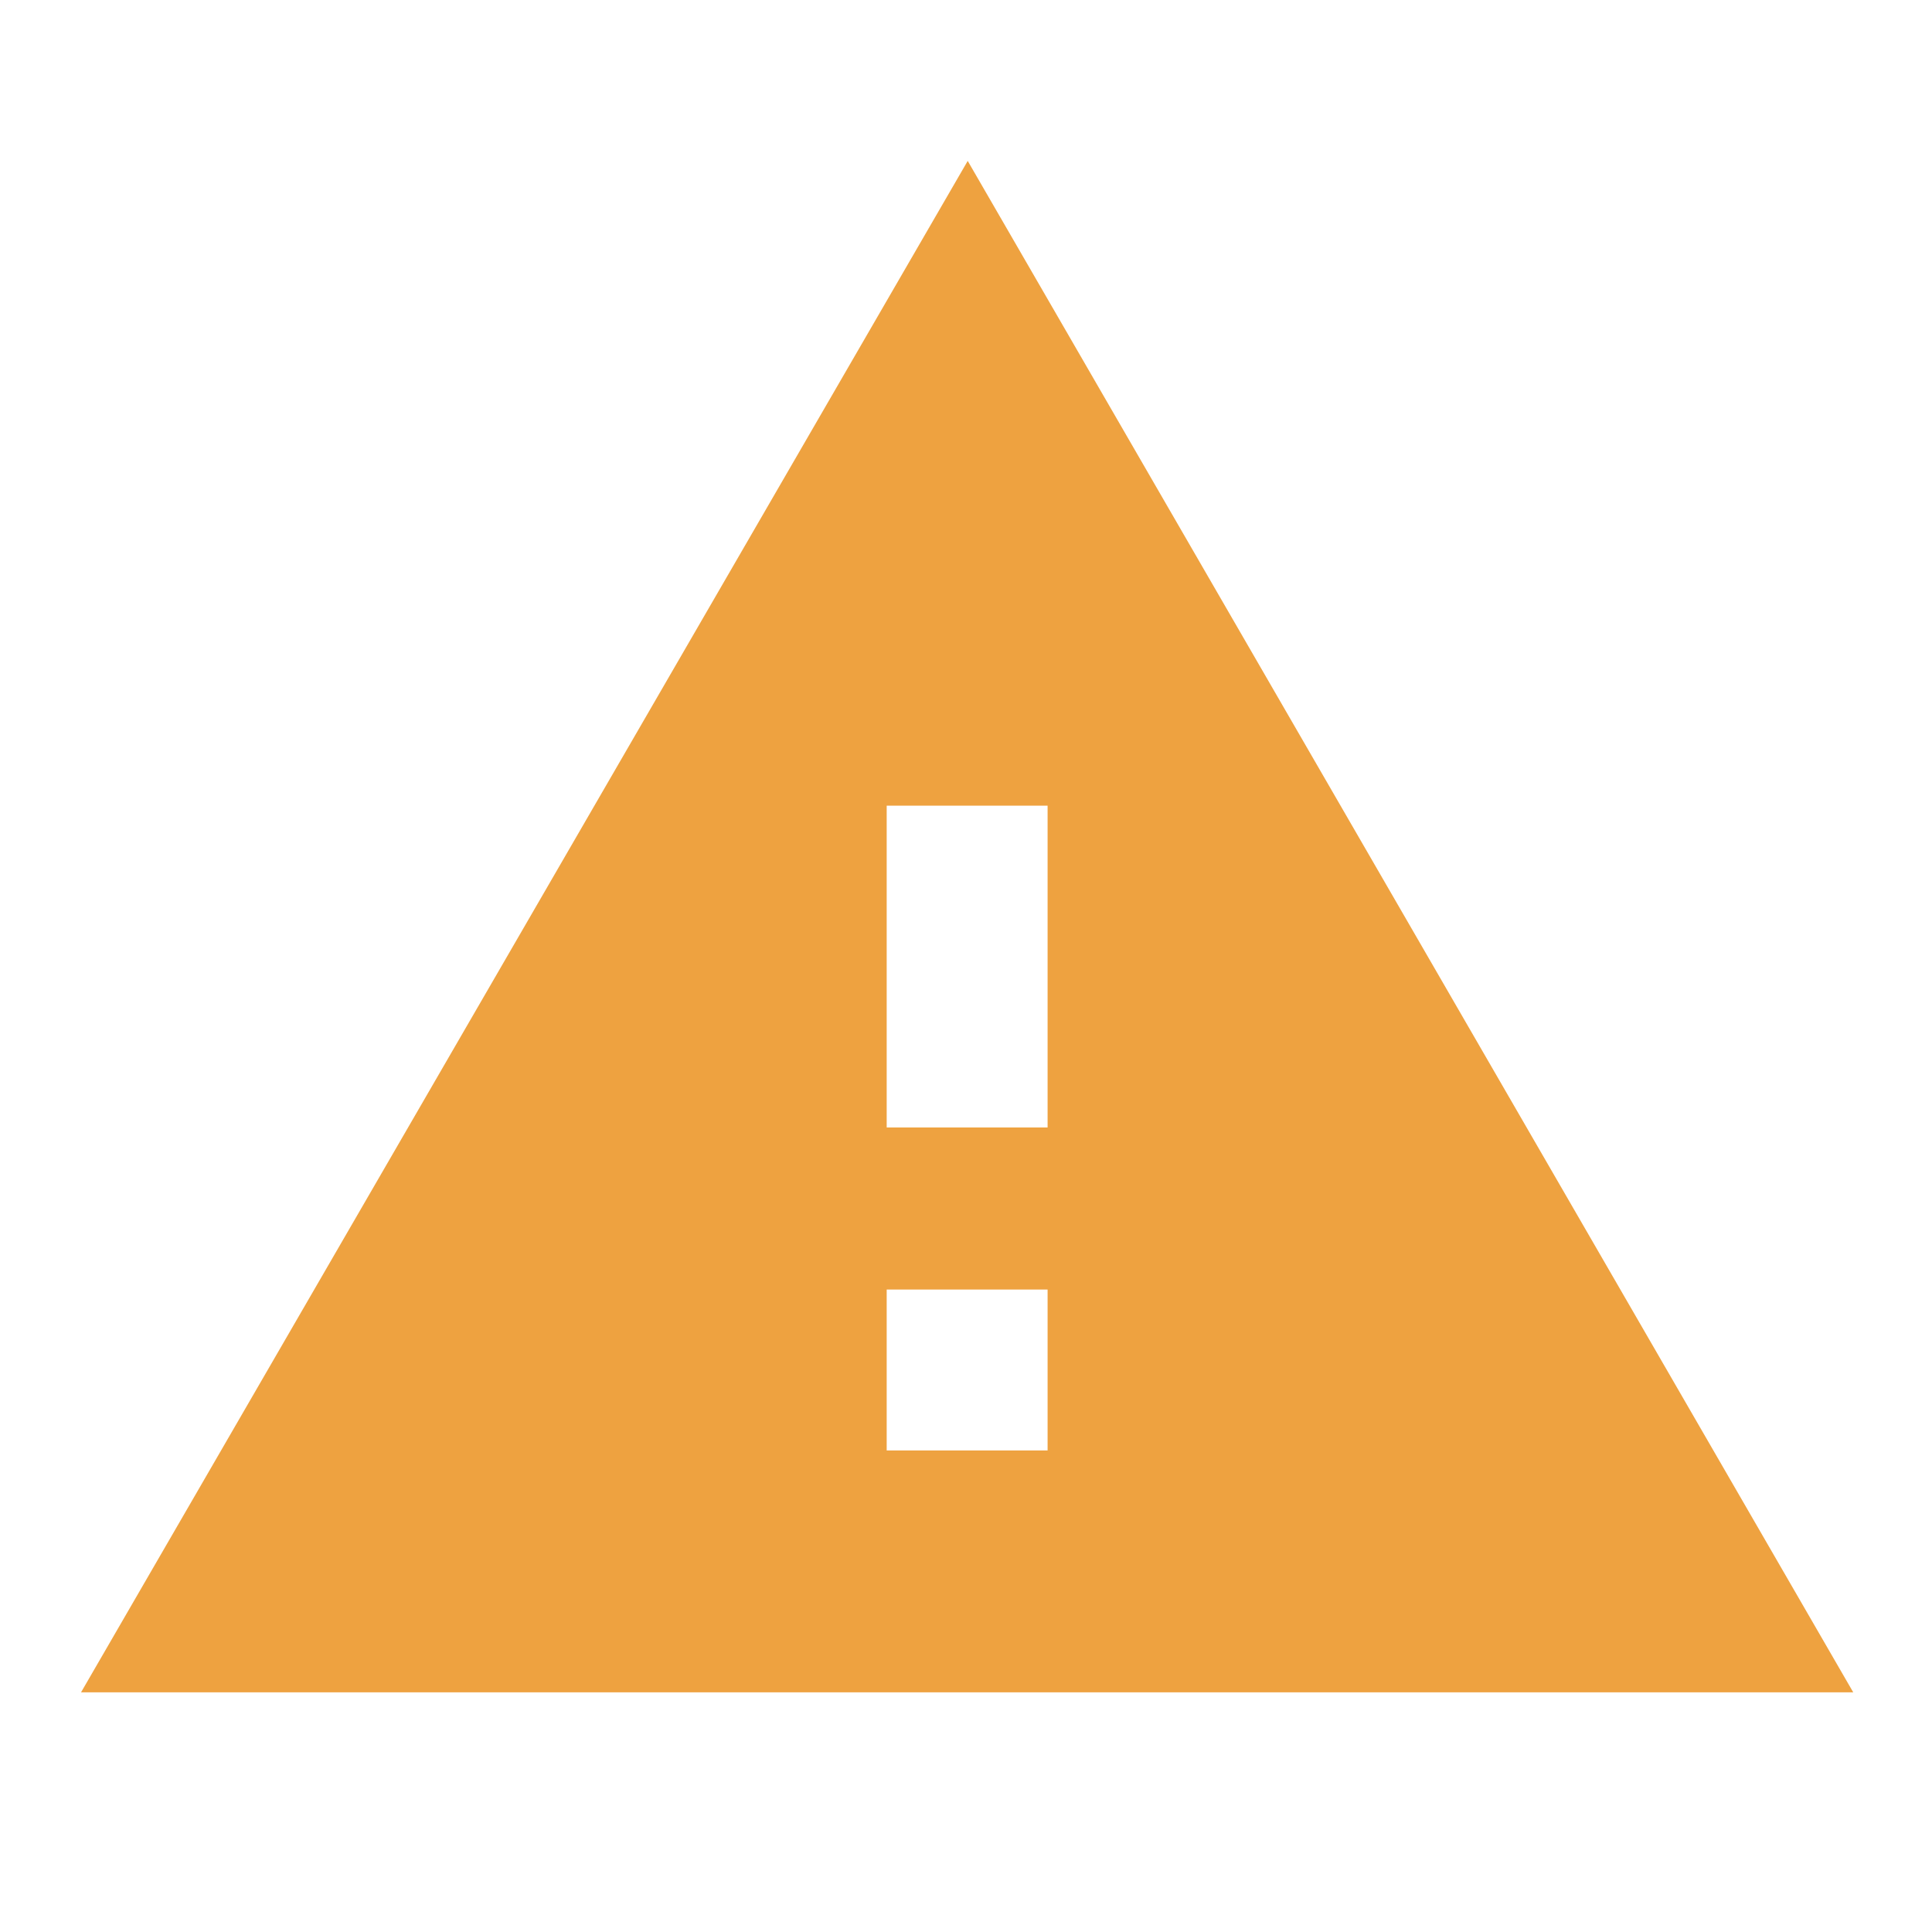 <svg version="1.2" baseProfile="tiny" width="16.93mm" height="16.93mm" viewBox="0 0 1693 1693" preserveAspectRatio="xMidYMid" fill-rule="evenodd" clip-path="url(#a)" xmlns="http://www.w3.org/2000/svg"><defs class="ClipPathGroup"><clipPath id="a"><path d="M0 0h1693v1693H0z"/></clipPath></defs><defs class="EmbeddedBulletChars"><path d="M.283-.557l.285.278L.283 0l-.285-.28.285-.277z"/><path d="M.004-.55h.55V0h-.55v-.55z"/><path d="M.085 0l.21-.36-.21-.363.626.362L.086 0zm174.493-.36l-.512-.297.17.296h.342z"/><path d="M.984-.36L.624 0H.35l.265-.265h-.53v-.192h.53L.35-.723h.272l.362.362z"/><path d="M0 0c-.003-.007-.008-.013-.012-.018l.186-.26-.07-.188c0-.012.007-.018.02-.018.005 0 .01 0 .017.002.01-.002.022-.006.033-.012l.013.006.054.123.137-.147.03.012.013-.012c.01.005.02.012.03.02-.017.034-.042.07-.074.11 0 0-.03.032-.086.097l.088.176c0 .014-.01.028-.03.042l.007.01c-.005.014-.014.02-.027.02-.015 0-.05-.05-.105-.148L.08.037C.07.054.054.062.035.062c-.02 0-.03-.008-.03-.025C0 .033-.002.025-.002.017V0z"/><path d="M.14.016c-.05 0-.086-.03-.104-.092C.026-.11.02-.163.02-.23c0-.038.007-.07.02-.098C.057-.363.083-.38.117-.38c.026 0 .043.015.052.046l.01.086c.004.03.014.047.03.048l.358-.345C.573-.55.584-.553.6-.553c.02 0 .03.007.03.022v.06c0 .016-.004.03-.014.04l-.4.407C.19.003.166.017.14.017z"/><path d="M.397 0C.31 0 .24-.026.187-.08.135-.13.11-.2.11-.29c0-.087.025-.157.077-.21.052-.052.122-.078.21-.078.087 0 .158.026.21.078.054.053.08.123.08.21 0 .09-.026.16-.08.21C.556-.025.485 0 .398 0z"/><path d="M.17-.223C.132-.223.1-.236.075-.26.05-.287.036-.318.036-.354S.05-.42.076-.445C.102-.47.133-.483.17-.483c.035 0 .064.013.09.04.024.024.037.054.037.09 0 .037-.012.067-.037.092-.025.024-.055.037-.09.037z"/><path d="M-.002-.224h.556v-.072h-.556v.072z"/></defs><g class="Page" clip-path="url(#a)"><path fill="#eea240" d="M71 1483h1553L848 141 71 1483zm847-212H777v-141h141v141zm0-283H777V706h141v282z" class="com.sun.star.drawing.PolyPolygonShape"/></g></svg>